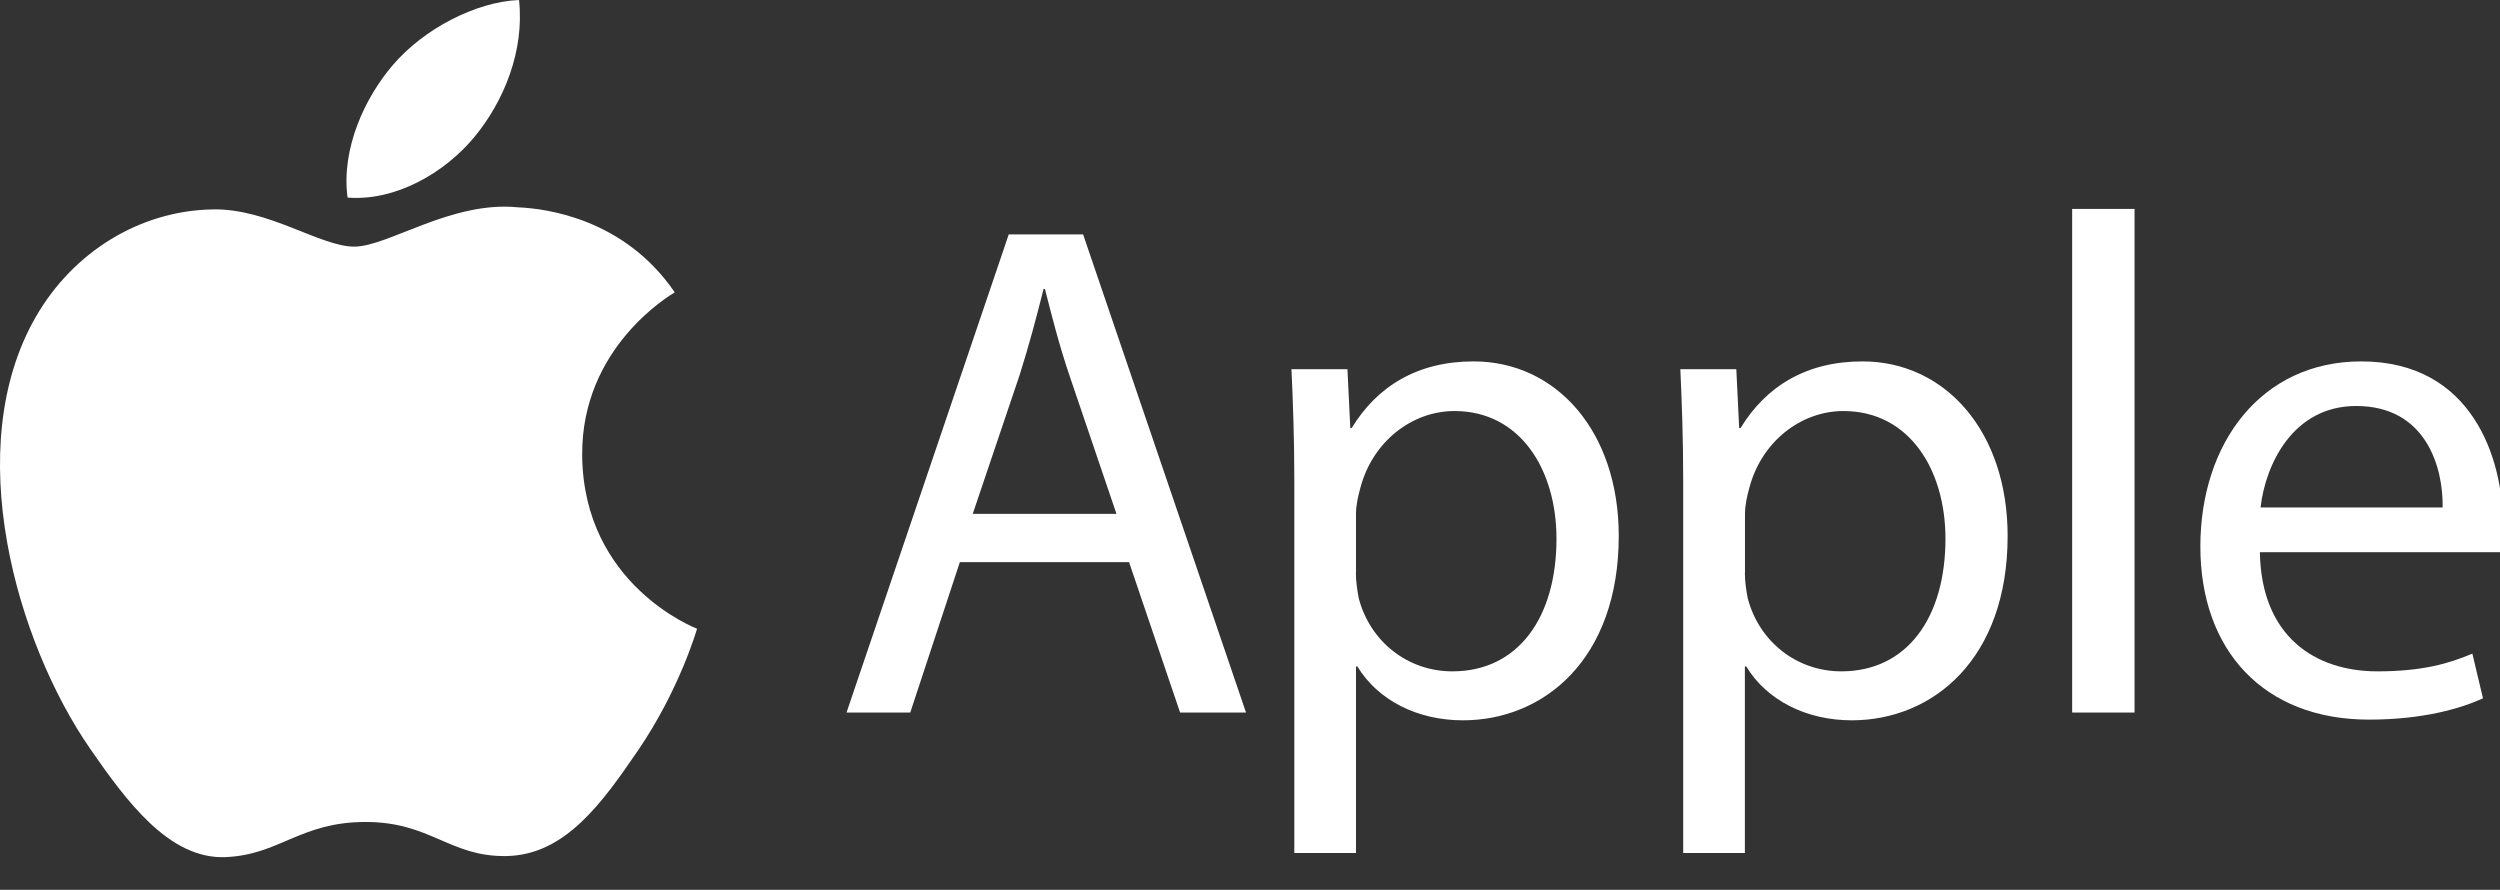 <svg width="118" height="42" viewBox="0 0 118 42" fill="none" xmlns="http://www.w3.org/2000/svg">
<rect x="0" y="0" width="118" height="42" fill="#333333" stroke="none"/>
<g clip-path="url(#clip0)">
<path d="M27.479 21.497C27.433 16.379 31.658 13.919 31.848 13.799C29.471 10.316 25.775 9.842 24.456 9.786C21.313 9.466 18.318 11.641 16.721 11.641C15.123 11.641 12.662 9.833 10.053 9.884C6.621 9.935 3.459 11.878 1.69 14.956C-1.871 21.139 0.78 30.312 4.253 35.338C5.953 37.792 7.973 40.559 10.633 40.456C13.196 40.354 14.162 38.797 17.255 38.797C20.347 38.797 21.22 40.456 23.922 40.405C26.676 40.349 28.422 37.895 30.107 35.431C32.053 32.581 32.856 29.819 32.902 29.675C32.842 29.652 27.535 27.616 27.479 21.497Z" fill="white"/>
<path d="M22.395 6.462C23.806 4.751 24.758 2.371 24.498 0C22.464 0.084 20.003 1.358 18.545 3.068C17.241 4.579 16.094 7.002 16.405 9.326C18.666 9.503 20.983 8.168 22.395 6.462Z" fill="white"/>
<path d="M45.305 26.532L42.964 33.632H39.956L47.612 11.065H51.123L58.812 33.632H55.701L53.291 26.532H45.305ZM52.697 24.254L50.491 17.759C49.99 16.286 49.655 14.947 49.321 13.64H49.256C48.922 14.979 48.555 16.351 48.118 17.727L45.913 24.254H52.697Z" fill="white"/>
<path d="M61.092 22.715C61.092 20.642 61.027 18.964 60.957 17.425H63.599L63.734 20.205H63.799C65.001 18.229 66.91 17.058 69.552 17.058C73.466 17.058 76.405 20.372 76.405 25.296C76.405 31.121 72.863 33.999 69.05 33.999C66.91 33.999 65.039 33.06 64.068 31.456H64.003V40.261H61.092V22.715ZM63.998 27.035C63.998 27.471 64.064 27.871 64.133 28.239C64.667 30.28 66.441 31.688 68.549 31.688C71.66 31.688 73.466 29.145 73.466 25.426C73.466 22.176 71.762 19.401 68.651 19.401C66.645 19.401 64.774 20.842 64.203 23.05C64.101 23.418 64.003 23.855 64.003 24.254V27.035H63.998Z" fill="white"/>
<path d="M79.447 22.715C79.447 20.642 79.382 18.964 79.312 17.425H81.954L82.089 20.205H82.154C83.356 18.229 85.265 17.058 87.907 17.058C91.821 17.058 94.76 20.372 94.76 25.296C94.76 31.121 91.218 33.999 87.405 33.999C85.265 33.999 83.394 33.06 82.423 31.456H82.358V40.261H79.447V22.715ZM82.358 27.035C82.358 27.471 82.423 27.871 82.493 28.239C83.027 30.28 84.8 31.688 86.909 31.688C90.019 31.688 91.826 29.145 91.826 25.426C91.826 22.176 90.122 19.401 87.011 19.401C85.005 19.401 83.133 20.842 82.562 23.05C82.46 23.418 82.363 23.855 82.363 24.254V27.035H82.358Z" fill="white"/>
<path d="M97.806 9.861H100.75V33.632H97.806V9.861Z" fill="white"/>
<path d="M106.666 26.063C106.731 30.047 109.275 31.688 112.214 31.688C114.323 31.688 115.59 31.321 116.695 30.851L117.197 32.962C116.161 33.432 114.388 33.966 111.815 33.966C106.833 33.966 103.857 30.684 103.857 25.798C103.857 20.912 106.731 17.058 111.448 17.058C116.732 17.058 118.135 21.711 118.135 24.691C118.135 25.296 118.07 25.761 118.032 26.063H106.666ZM115.293 23.952C115.325 22.078 114.522 19.163 111.212 19.163C108.235 19.163 106.93 21.911 106.698 23.952H115.293Z" fill="white"/>
</g>
<defs>
<clipPath id="clip0">
<rect width="118" height="42" fill="white"/>
</clipPath>
</defs>
</svg>
